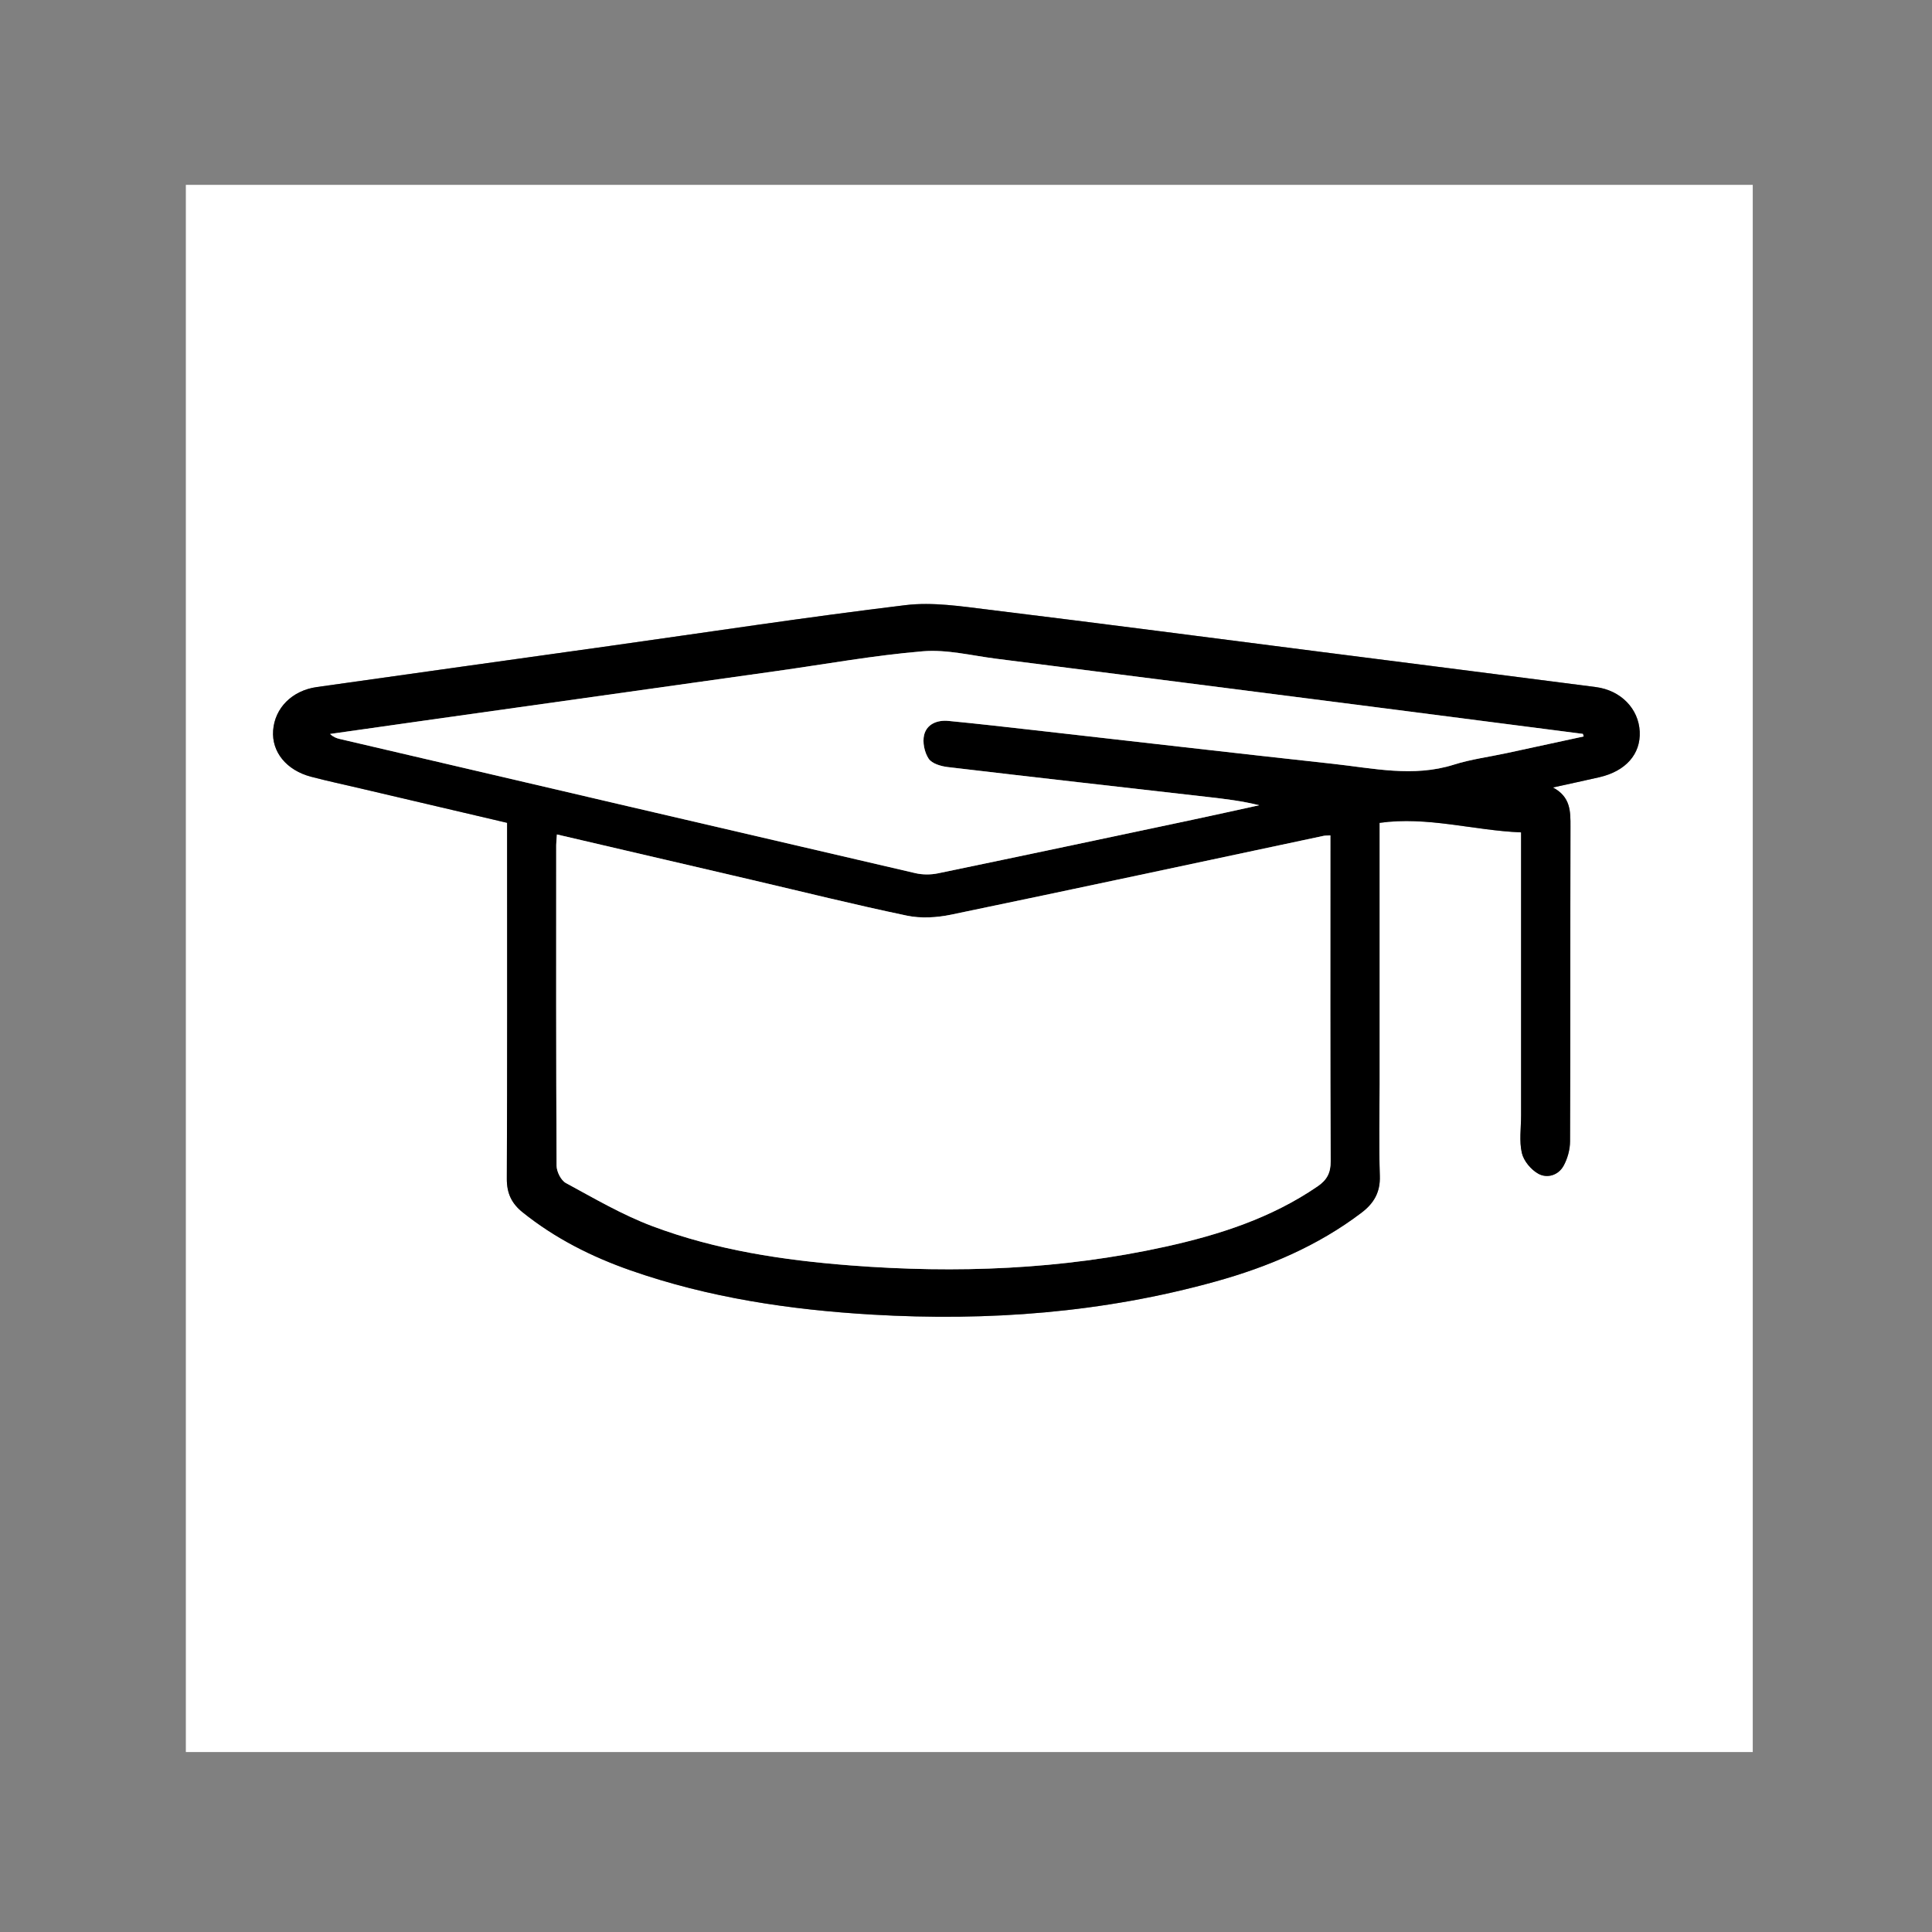 <?xml version="1.0" encoding="utf-8"?>
<!-- Generator: Adobe Illustrator 16.0.4, SVG Export Plug-In . SVG Version: 6.00 Build 0)  -->
<!DOCTYPE svg PUBLIC "-//W3C//DTD SVG 1.1//EN" "http://www.w3.org/Graphics/SVG/1.1/DTD/svg11.dtd">
<svg version="1.1" id="Layer_1" xmlns="http://www.w3.org/2000/svg" xmlns:xlink="http://www.w3.org/1999/xlink" x="0px" y="0px"
	 width="665.6px" height="665.6px" viewBox="0 0 665.6 665.6" enable-background="new 0 0 665.6 665.6" xml:space="preserve">
<rect x="0" y="0" width="665.6" height="665.6" fill="#808080" stroke="none"/>
<g>
	<path fill="#FFFFFF" d="M64.027,603.6c0-179.94,0-359.88,0-539.91c179.871,0,359.77,0,539.82,0c0,179.91,0,359.91,0,539.91
		C423.972,603.6,244.013,603.6,64.027,603.6z M174.704,283.472c0,3.009,0,5.329,0,7.648c0,38.325,0.079,76.651-0.097,114.976
		c-0.023,5.023,1.663,8.525,5.45,11.564c11.177,8.968,23.75,15.305,37.189,20.005c26.938,9.42,54.858,13.568,83.221,15.231
		c40.02,2.348,79.535-0.629,118.288-11.396c18.097-5.028,35.173-12.23,50.272-23.68c4.295-3.256,6.532-7.05,6.345-12.694
		c-0.349-10.486-0.1-20.993-0.1-31.49c0-29.796,0-59.593,0-90.151c16.5-2.326,32.301,2.611,48.764,3.281c0,2.436,0,4.241,0,6.047
		c0,30.494-0.001,60.987,0,91.48c0.001,4.333-0.69,8.829,0.267,12.939c0.638,2.739,3.174,5.763,5.691,7.148
		c3.039,1.674,6.878,0.537,8.686-2.75c1.361-2.477,2.214-5.574,2.226-8.4c0.144-36.158,0.05-72.317,0.145-108.477
		c0.015-5.235,0.059-10.233-6.05-13.461c6.009-1.323,11.029-2.385,16.028-3.538c9.07-2.094,14.233-7.965,13.879-15.693
		c-0.361-7.875-6.477-14.237-15.147-15.362c-31.37-4.068-62.753-8.038-94.131-12.047c-38.314-4.895-76.613-9.912-114.952-14.598
		c-9.522-1.164-19.352-2.71-28.738-1.576c-34.039,4.113-67.948,9.298-101.908,14.064c-33.63,4.72-67.267,9.392-100.891,14.154
		c-8.558,1.212-14.469,7.23-15.042,14.939c-0.549,7.375,4.54,13.713,13.062,15.957c5.629,1.482,11.328,2.697,16.997,4.027
		C140.991,275.57,157.826,279.515,174.704,283.472z"/>
	<path fill-rule="evenodd" clip-rule="evenodd" d="M174.704,283.472c-16.877-3.957-33.713-7.902-50.548-11.851
		c-5.669-1.33-11.368-2.545-16.997-4.027c-8.522-2.244-13.611-8.582-13.062-15.957c0.574-7.709,6.484-13.728,15.042-14.939
		c33.624-4.763,67.261-9.435,100.891-14.154c33.96-4.767,67.869-9.951,101.908-14.064c9.386-1.134,19.216,0.412,28.738,1.576
		c38.339,4.686,76.638,9.703,114.952,14.598c31.378,4.009,62.761,7.979,94.131,12.047c8.671,1.125,14.786,7.487,15.147,15.362
		c0.354,7.729-4.809,13.6-13.879,15.693c-4.999,1.153-10.02,2.215-16.028,3.538c6.108,3.228,6.064,8.226,6.05,13.461
		c-0.095,36.159-0.001,72.318-0.145,108.477c-0.012,2.826-0.864,5.924-2.226,8.4c-1.808,3.287-5.646,4.424-8.686,2.75
		c-2.518-1.386-5.054-4.409-5.691-7.148c-0.957-4.11-0.266-8.606-0.267-12.939c-0.001-30.493,0-60.986,0-91.48
		c0-1.806,0-3.611,0-6.047c-16.463-0.67-32.264-5.607-48.764-3.281c0,30.559,0,60.355,0,90.151c0,10.497-0.249,21.004,0.1,31.49
		c0.188,5.645-2.05,9.438-6.345,12.694c-15.1,11.449-32.176,18.651-50.272,23.68c-38.753,10.768-78.269,13.744-118.288,11.396
		c-28.363-1.663-56.283-5.812-83.221-15.231c-13.438-4.7-26.012-11.037-37.189-20.005c-3.787-3.039-5.473-6.541-5.45-11.564
		c0.176-38.324,0.097-76.65,0.097-114.976C174.704,288.801,174.704,286.481,174.704,283.472z M191.861,287.48
		c-0.115,1.704-0.238,2.679-0.238,3.652c-0.011,36.819-0.062,73.639,0.128,110.456c0.01,2.053,1.512,5.061,3.21,5.981
		c9.761,5.292,19.455,10.981,29.799,14.868c21.951,8.246,45.02,11.725,68.334,13.522c36.398,2.808,72.582,1.426,108.314-6.435
		c18.588-4.089,36.615-9.885,52.568-20.841c3.191-2.192,4.477-4.631,4.458-8.618c-0.165-35.651-0.097-71.305-0.097-106.957
		c0-1.74,0-3.48,0-5.308c-1.307,0.082-1.812,0.05-2.291,0.151c-42.797,9.09-85.572,18.276-128.41,27.168
		c-4.894,1.016-10.333,1.346-15.173,0.335c-18.068-3.774-35.991-8.245-53.97-12.442C236.479,297.875,214.461,292.749,191.861,287.48
		z M545.594,253.721c-0.09-0.296-0.18-0.593-0.271-0.889c-23.612-3.045-47.223-6.106-70.837-9.131
		c-43.77-5.606-87.539-11.212-131.314-16.768c-8.41-1.067-16.964-3.248-25.255-2.557c-16.731,1.394-33.327,4.409-49.98,6.751
		c-39.075,5.496-78.151,10.985-117.226,16.485c-12.335,1.736-24.667,3.499-37.001,5.249c1.115,1.048,2.189,1.457,3.298,1.716
		c66.108,15.444,132.216,30.894,198.348,46.237c2.48,0.575,5.299,0.575,7.796,0.058c29.168-6.044,58.307-12.229,87.448-18.401
		c7.746-1.641,15.475-3.366,23.211-5.054c-5.906-1.469-11.687-2.163-17.47-2.823c-29.949-3.419-59.904-6.785-89.838-10.33
		c-2.339-0.276-5.441-1.182-6.566-2.874c-1.45-2.18-2.184-5.676-1.563-8.196c0.928-3.77,4.564-5.198,8.361-4.833
		c9.946,0.959,19.874,2.098,29.804,3.217c34.257,3.862,68.5,7.841,102.771,11.577c13.818,1.506,27.621,4.694,41.582,0.274
		c5.843-1.85,12.018-2.646,18.036-3.94C527.818,257.577,536.705,255.645,545.594,253.721z"/>
	<path fill-rule="evenodd" clip-rule="evenodd" fill="#FFFFFF" d="M191.861,287.48c22.601,5.269,44.618,10.396,66.632,15.534
		c17.979,4.197,35.902,8.668,53.97,12.442c4.84,1.011,10.279,0.681,15.173-0.335c42.838-8.892,85.613-18.078,128.41-27.168
		c0.479-0.102,0.984-0.069,2.291-0.151c0,1.827,0,3.567,0,5.308c0,35.652-0.068,71.306,0.097,106.957
		c0.019,3.987-1.267,6.426-4.458,8.618c-15.953,10.956-33.98,16.752-52.568,20.841c-35.732,7.86-71.917,9.242-108.314,6.435
		c-23.315-1.798-46.384-5.276-68.334-13.522c-10.344-3.887-20.038-9.576-29.799-14.868c-1.698-0.921-3.2-3.929-3.21-5.981
		c-0.19-36.817-0.139-73.637-0.128-110.456C191.623,290.159,191.746,289.184,191.861,287.48z"/>
	<path fill-rule="evenodd" clip-rule="evenodd" fill="#FFFFFF" d="M545.594,253.721c-8.889,1.924-17.775,3.855-26.666,5.769
		c-6.019,1.295-12.193,2.091-18.036,3.94c-13.961,4.42-27.764,1.231-41.582-0.274c-34.271-3.736-68.514-7.715-102.771-11.577
		c-9.93-1.119-19.857-2.258-29.804-3.217c-3.797-0.365-7.433,1.063-8.361,4.833c-0.62,2.521,0.114,6.017,1.563,8.196
		c1.125,1.692,4.228,2.598,6.566,2.874c29.934,3.545,59.889,6.911,89.838,10.33c5.783,0.66,11.563,1.354,17.47,2.823
		c-7.736,1.688-15.465,3.413-23.211,5.054c-29.142,6.173-58.28,12.357-87.448,18.401c-2.498,0.518-5.316,0.518-7.796-0.058
		c-66.132-15.344-132.239-30.793-198.348-46.237c-1.109-0.259-2.184-0.668-3.298-1.716c12.333-1.75,24.666-3.513,37.001-5.249
		c39.075-5.5,78.151-10.989,117.226-16.485c16.653-2.342,33.249-5.357,49.98-6.751c8.291-0.691,16.845,1.489,25.255,2.557
		c43.775,5.556,87.545,11.161,131.314,16.768c23.614,3.024,47.225,6.086,70.837,9.131
		C545.414,253.128,545.504,253.425,545.594,253.721z"/>
</g>
</svg>
